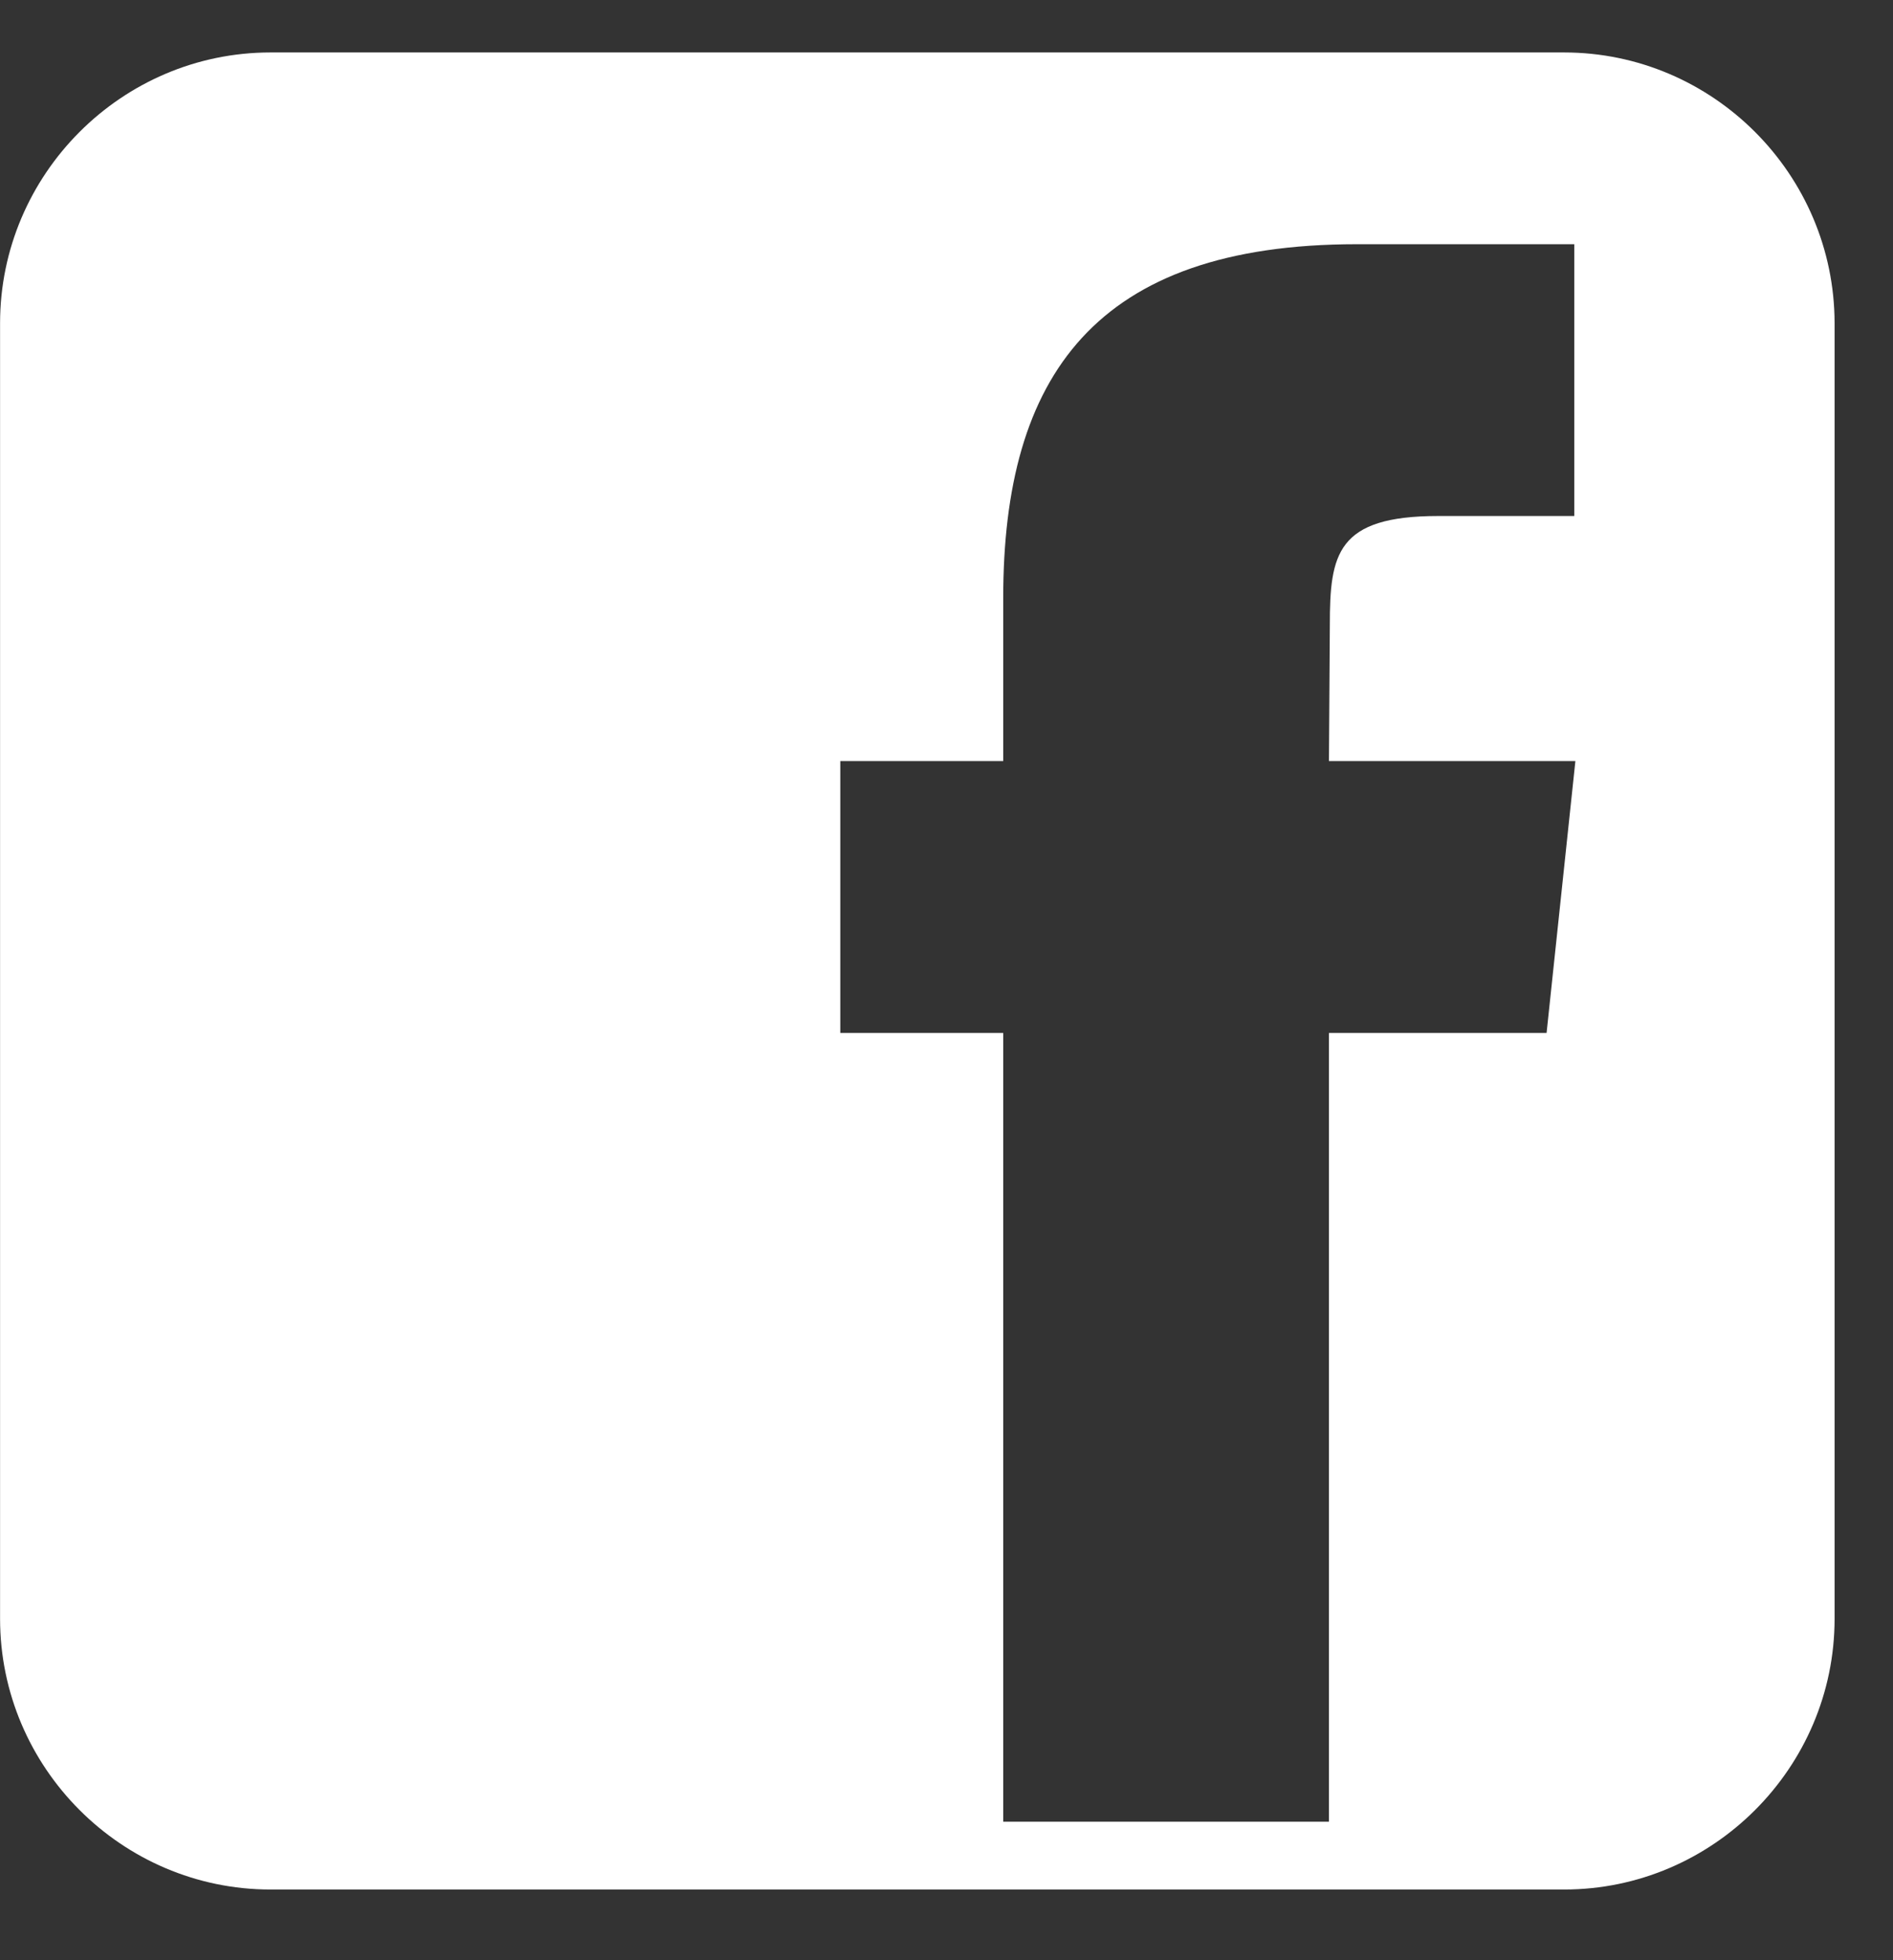 <?xml version="1.0" encoding="UTF-8" standalone="no"?><svg width='28' height='29' viewBox='0 0 28 29' fill='none' xmlns='http://www.w3.org/2000/svg'>
<rect x="0" y="0" width="28" height="29" fill="#333333" stroke="none"/>
<g clip-path='url(#clip0_11_363)'>
<path d='M23.134 0.776H4.001C1.801 0.776 0.001 2.579 0.001 4.782V23.948C0.001 26.151 1.801 27.954 4.001 27.954H23.136C25.336 27.954 27.136 26.151 27.136 23.948V4.782C27.134 2.579 25.336 0.776 23.134 0.776ZM22.877 15.282H19.657V26.951H14.839V15.282H12.429V11.26H14.839V8.846C14.839 5.565 16.199 3.613 20.069 3.613H23.286V7.634H21.274C19.77 7.634 19.67 8.198 19.67 9.247L19.657 11.26H23.302L22.876 15.282H22.877Z' fill='white'/>
</g>
<defs>
<clipPath id='clip0_11_363'>
<rect width='28' height='28.044' fill='white' transform='translate(0.001 0.775)'/>
</clipPath>
</defs>
</svg>
